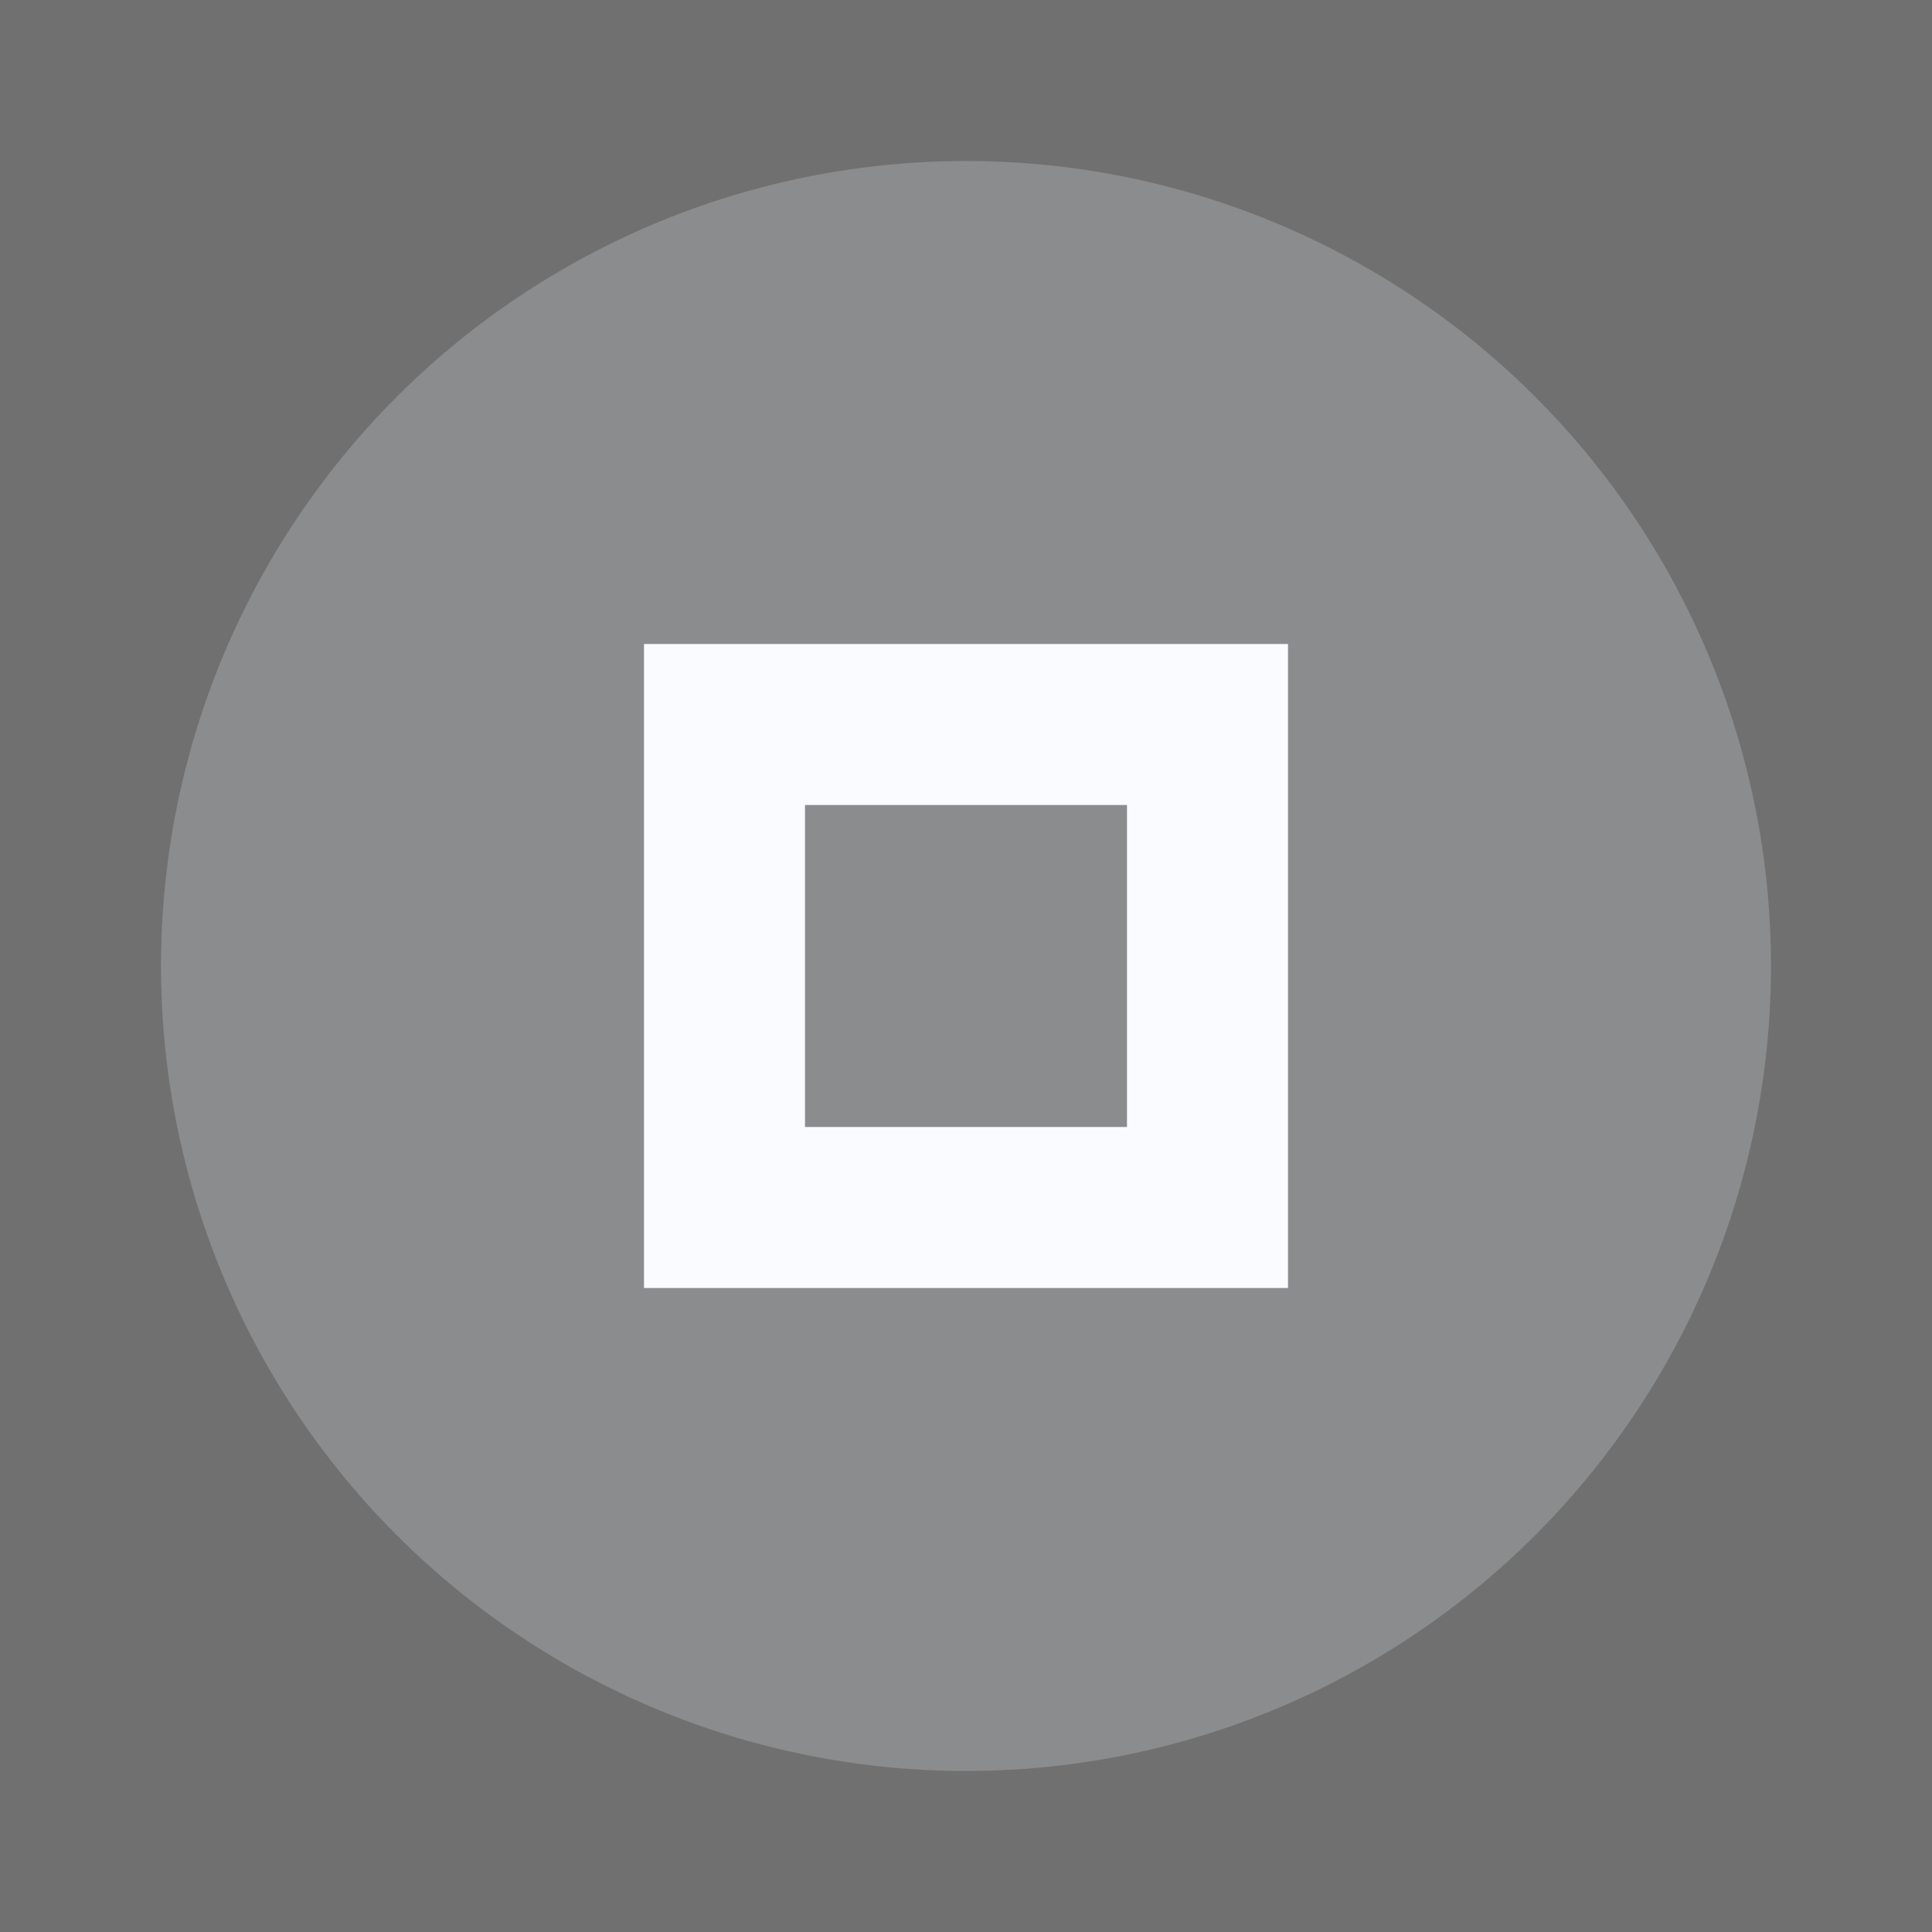 <svg xmlns="http://www.w3.org/2000/svg" width="24" height="24" viewBox="0 0 24 24" fill="#f7faff" opacity="0.7">
  <rect x="0" y="0" width="24" height="24" fill="#333333" stroke="none"/>
  <circle cx="12" cy="12" r="10" opacity="0.2"/>
  <path d="m8 8v8h8v-8h-8zm2 2h4v4h-4v-4z"/>
</svg>
